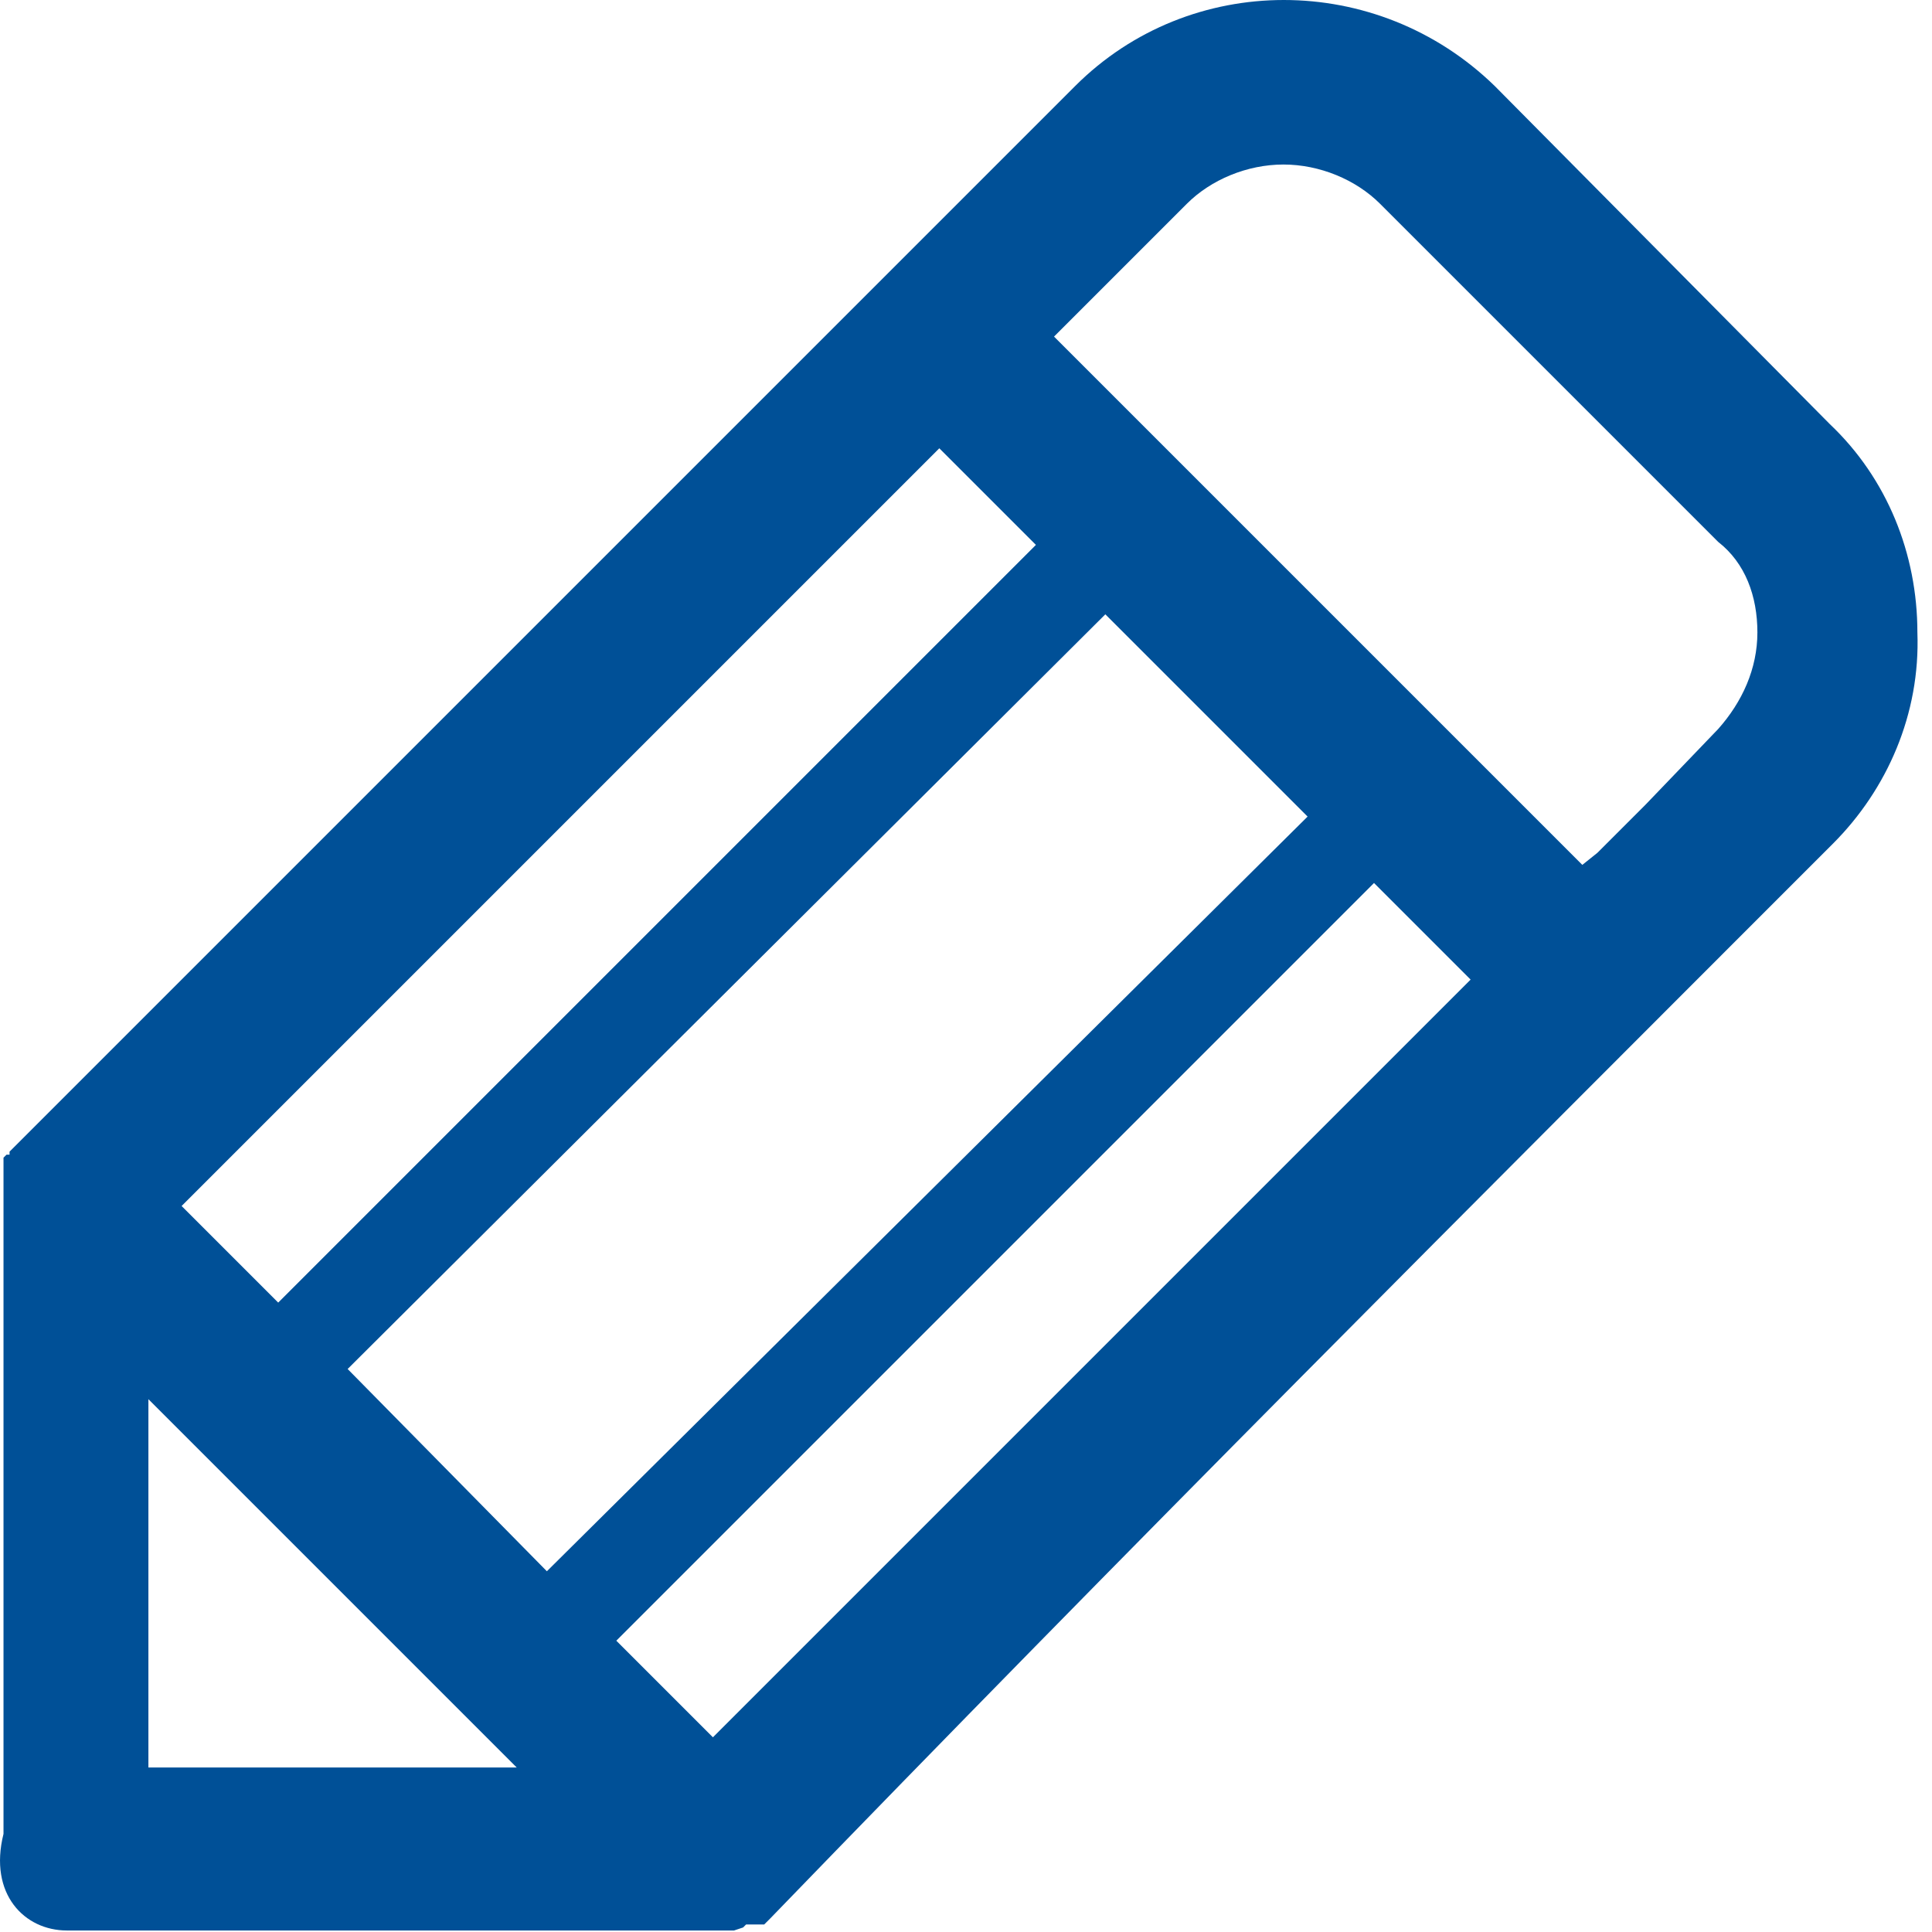 <?xml version="1.0" encoding="UTF-8" standalone="no"?>
<svg width="64px" height="64px" viewBox="0 0 64 64" version="1.1" xmlns="http://www.w3.org/2000/svg" xmlns:xlink="http://www.w3.org/1999/xlink">
    <!-- Generator: Sketch 39.1 (31720) - http://www.bohemiancoding.com/sketch -->
    <title>icon-edit-deepblue</title>
    <desc>Created with Sketch.</desc>
    <defs></defs>
    <g id="header" stroke="none" stroke-width="1" fill="none" fill-rule="evenodd">
        <g id="icon-edit-deepblue" fill="#005097">
            <path d="M56.916,24.15 L54.516,26.65 L52.916,28.25 L52.416,28.65 L34.916,11.15 L36.916,9.15 L39.316,6.75 C40.116,5.95 41.316,5.45 42.516,5.45 C43.716,5.45 44.916,5.95 45.716,6.75 L56.916,17.95 C57.816,18.65 58.216,19.75 58.216,20.95 C58.216,22.15 57.716,23.25 56.916,24.15 L56.916,24.15 Z M23.616,57.55 L20.416,54.35 L45.516,29.25 L48.716,32.45 L23.616,57.55 Z M11.516,45.35 L36.616,20.35 L43.316,27.05 L18.116,52.05 L11.516,45.35 Z M4.916,58.55 L4.916,46.35 L17.116,58.55 L4.916,58.55 Z M31.116,14.85 L34.316,18.05 L9.216,43.15 L6.016,39.95 L31.116,14.85 Z M60.616,14.05 L49.516,2.85 C45.616,-0.95 39.416,-0.95 35.616,2.85 C23.916,14.55 12.116,26.35 0.416,38.05 L0.316,38.15 L0.316,38.25 L0.216,38.25 L0.116,38.35 L0.116,38.45 L0.116,38.55 L0.116,38.65 L0.116,38.75 L0.116,38.85 L0.116,38.95 L0.116,39.25 L0.116,39.35 L0.116,60.75 C-0.384,62.75 0.816,63.95 2.216,63.95 L23.816,63.95 L23.916,63.95 L24.016,63.95 L24.116,63.95 L24.216,63.95 L24.316,63.95 L24.616,63.85 L24.716,63.75 L24.816,63.75 L24.916,63.75 L25.016,63.75 L25.116,63.75 L25.216,63.75 L25.316,63.75 L25.516,63.55 C37.216,51.45 48.916,39.75 60.716,27.95 C62.516,26.15 63.616,23.65 63.516,20.95 C63.516,18.35 62.516,15.85 60.616,14.05 L60.616,14.05 Z" id="Fill-1"></path>
        </g>
    </g>
</svg>